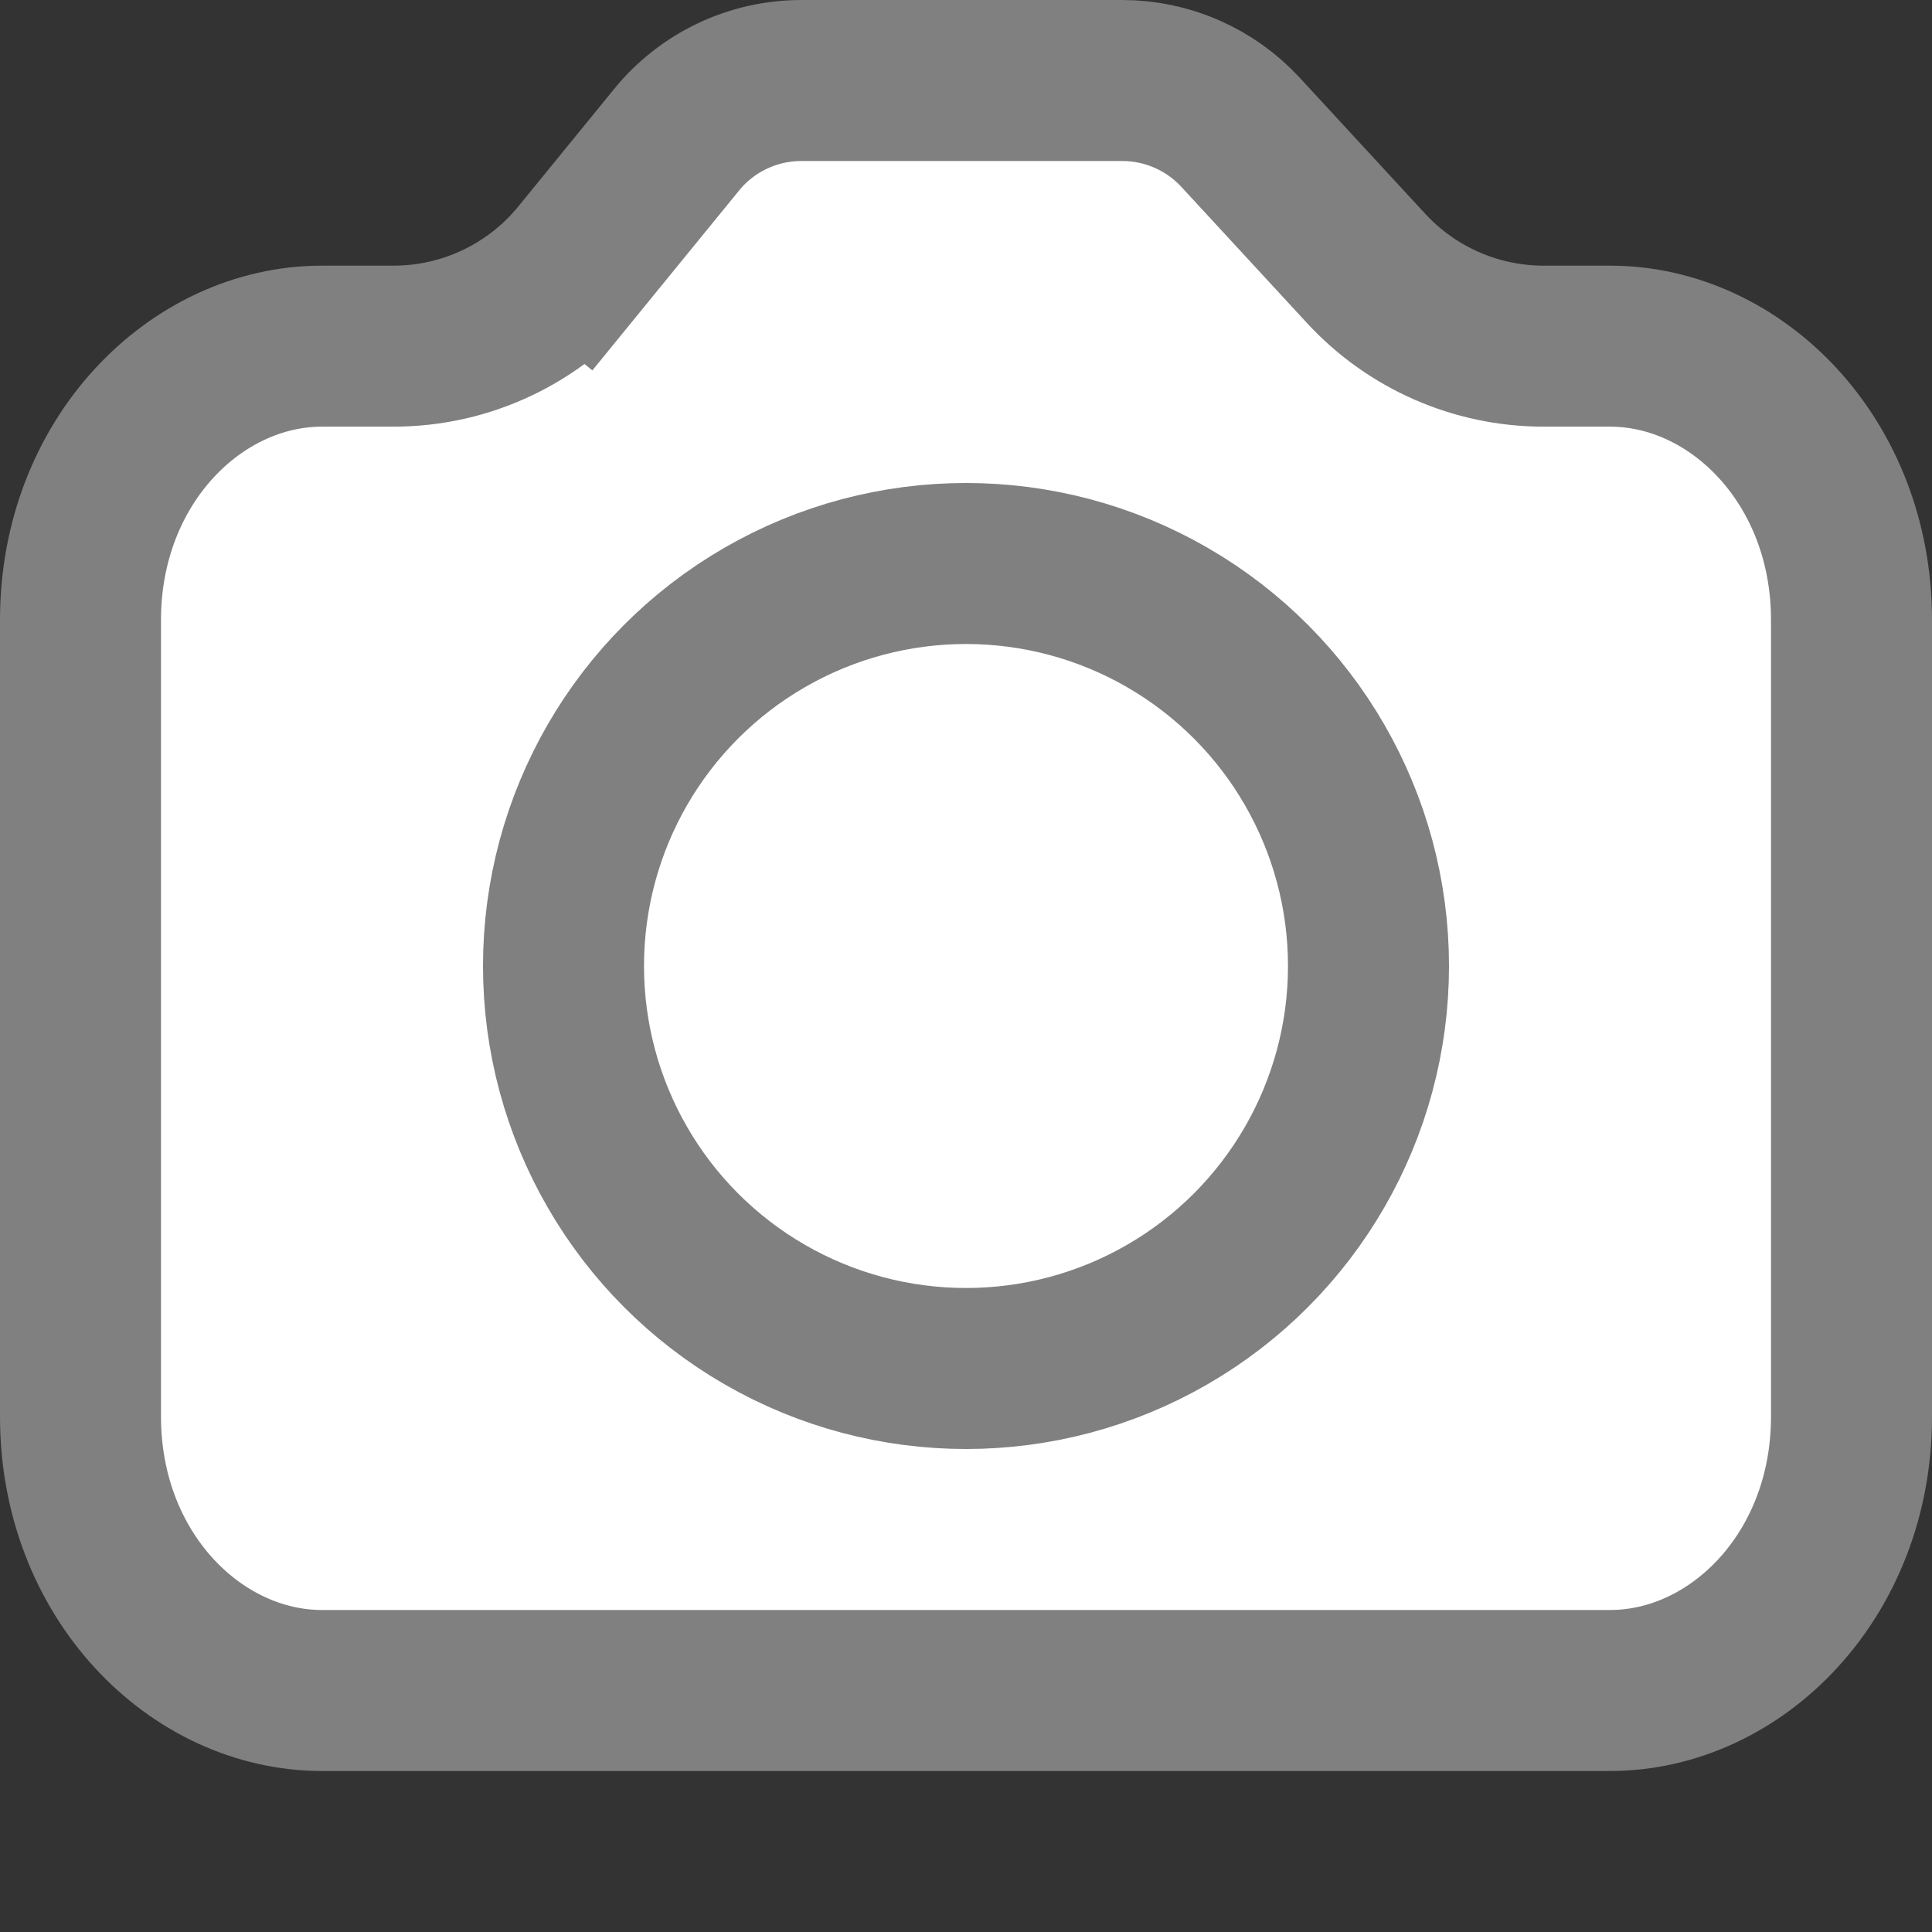 <svg width="24" height="24" viewBox="0 0 24 24" fill="none" xmlns="http://www.w3.org/2000/svg">
<rect x="0" y="0" width="24" height="24" fill="#333333" stroke="none"/>
<path d="M13.941 1C14.499 1 15.032 1.233 15.411 1.644L16.97 3.334C17.538 3.95 18.338 4.3 19.175 4.3H20C21.569 4.3 23 5.73 23 7.7V17.6C23 19.57 21.569 21 20 21H4C2.431 21 1 19.57 1 17.6V7.7C1 5.73 2.431 4.3 4 4.3H4.89C5.792 4.3 6.646 3.894 7.215 3.195L6.44 2.564L7.215 3.195L8.405 1.736C8.784 1.27 9.354 1 9.955 1H13.941Z" fill="white" stroke="#808080" stroke-width="2"/>
<circle cx="12" cy="12" r="5" fill="white" stroke="#808080" stroke-width="2"/>
</svg>
